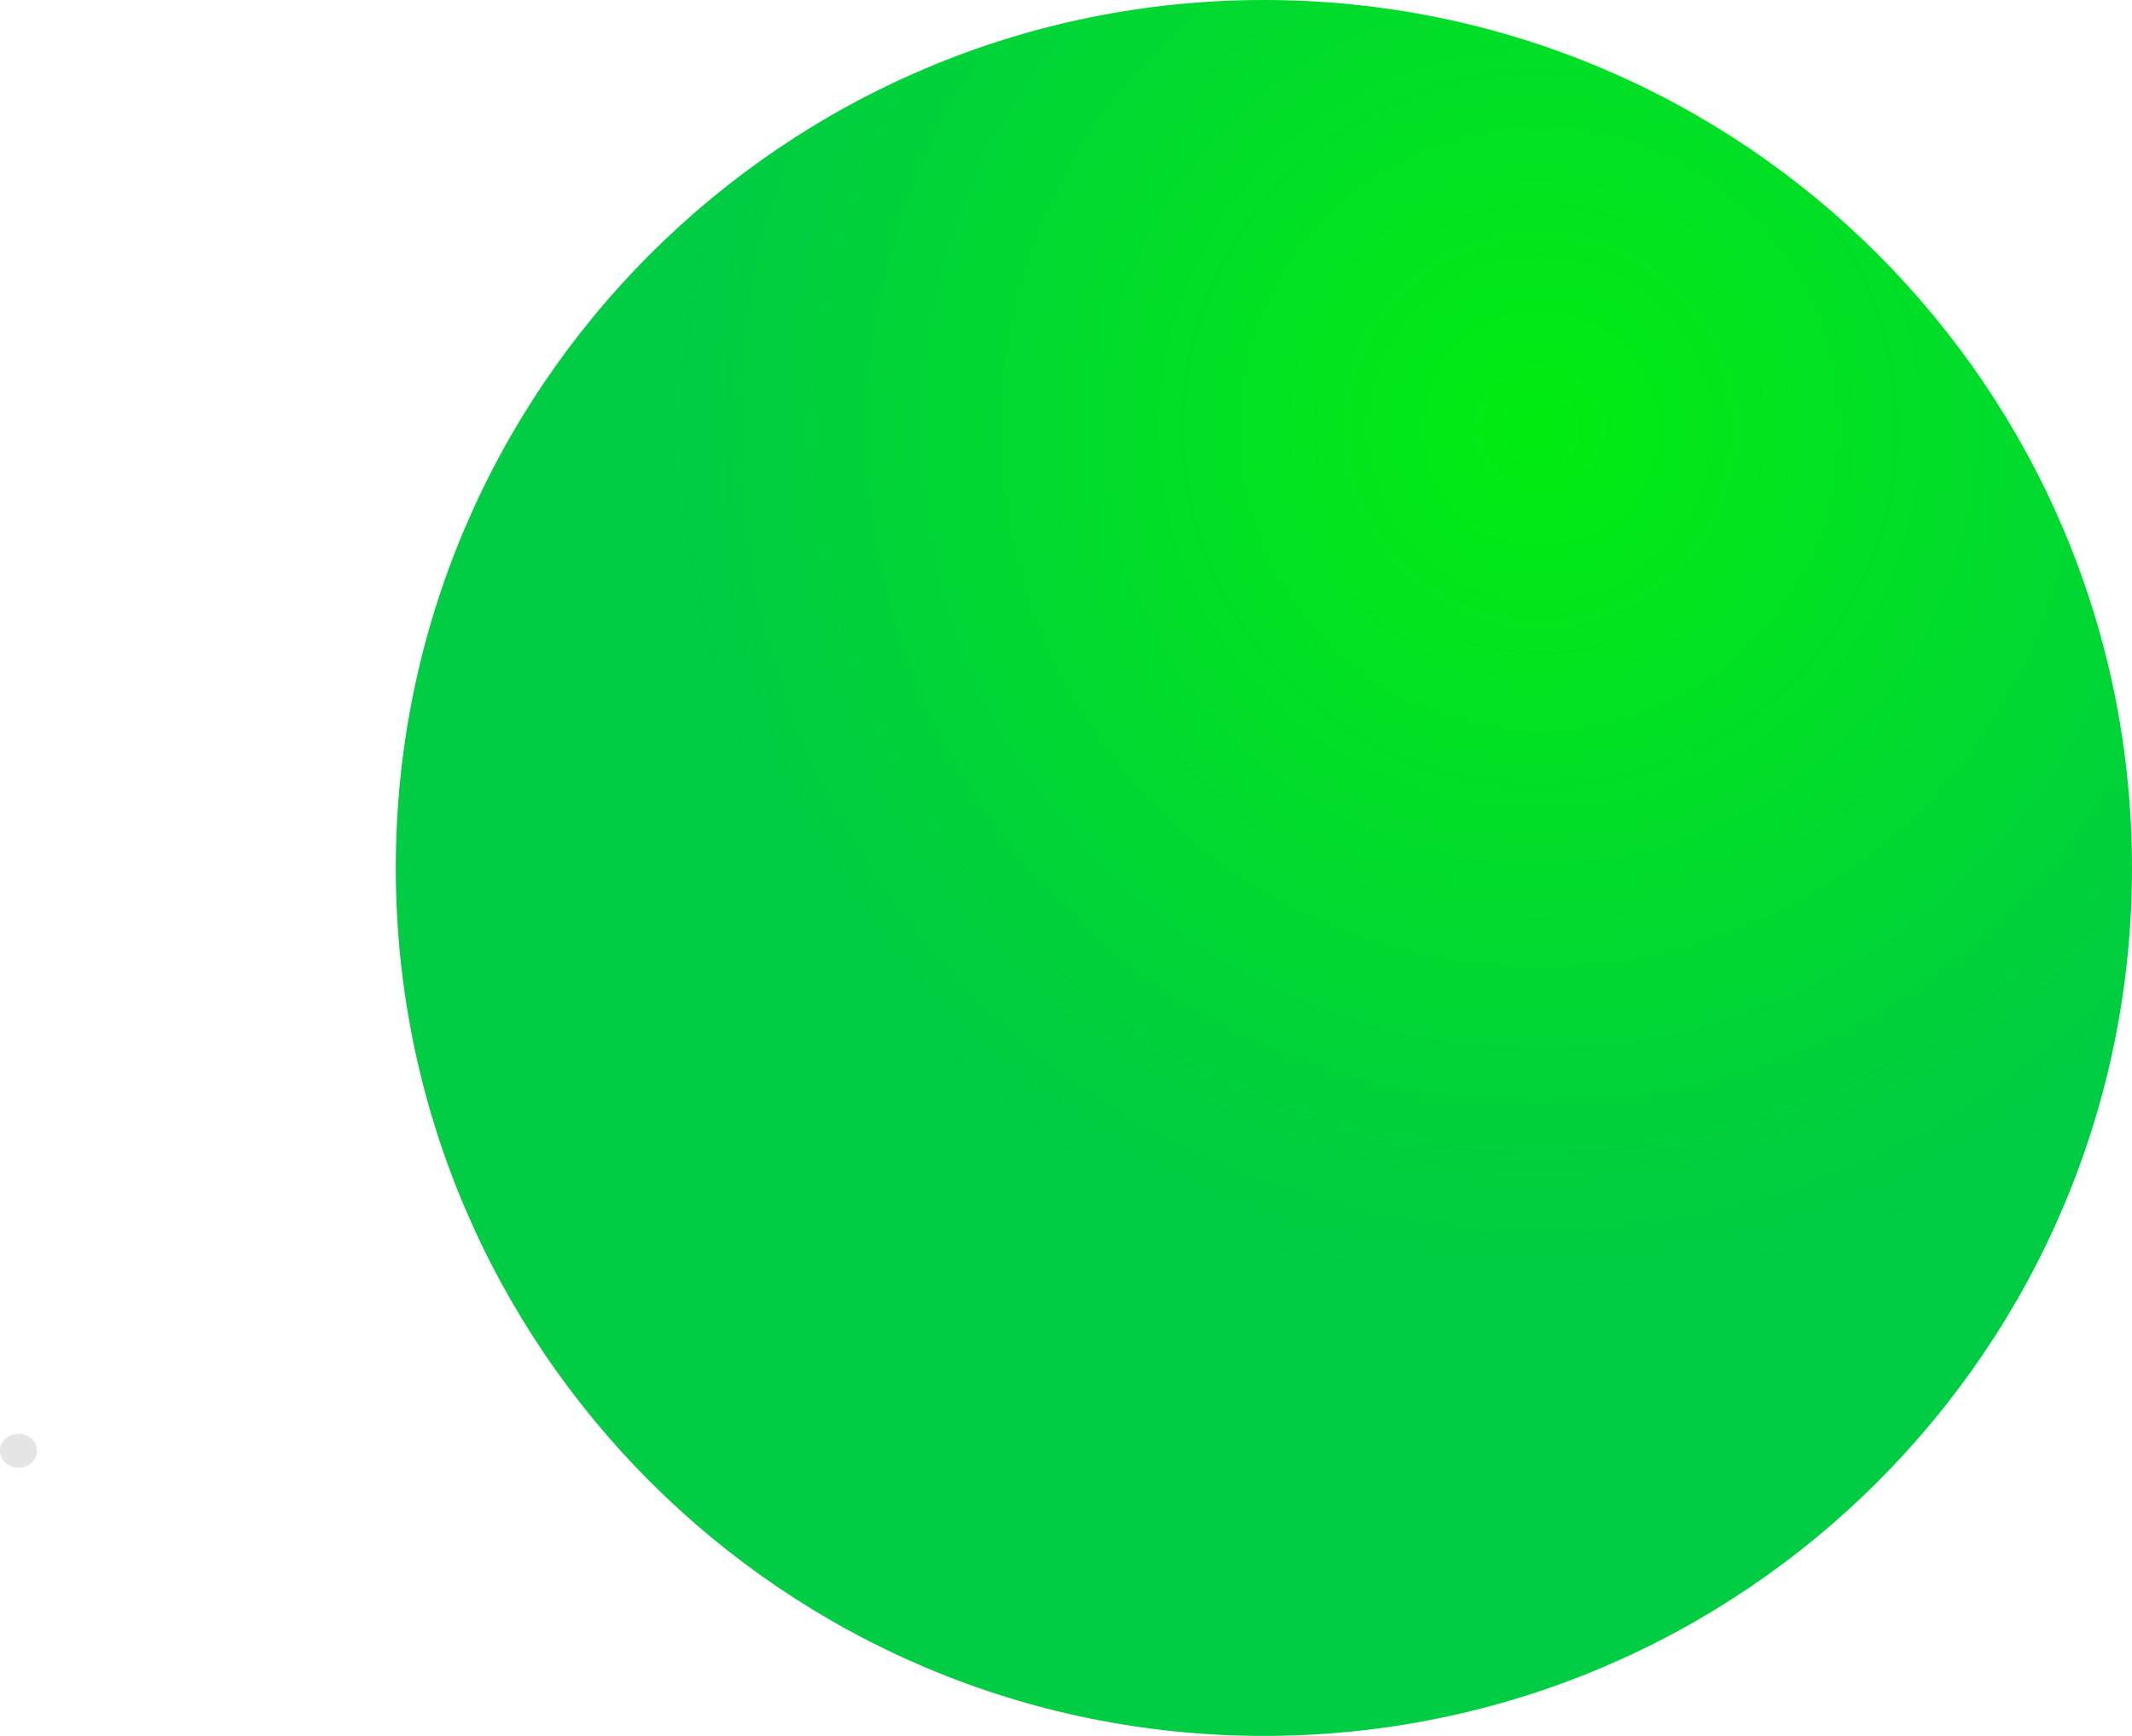<svg version="1.1" xmlns="http://www.w3.org/2000/svg" xmlns:xlink="http://www.w3.org/1999/xlink" width="172.656" height="140.603" viewBox="0,0,172.656,140.603"><defs><radialGradient cx="266.742" cy="309.201" r="70.302" gradientUnits="userSpaceOnUse" id="color-1"><stop offset="0" stop-color="#01ed10"/><stop offset="1" stop-color="#00cc44"/></radialGradient></defs><g transform="translate(-142.057,-274.463)"><g data-paper-data="{&quot;isPaintingLayer&quot;:true}" fill-rule="nonzero" stroke="none" stroke-linecap="butt" stroke-linejoin="miter" stroke-miterlimit="10" stroke-dasharray="" stroke-dashoffset="0" style="mix-blend-mode: normal"><path d="M144.617,390.999c0.272,0.249 0.44,0.593 0.44,0.972c0,0.379 -0.168,0.723 -0.44,0.972c-0.271,0.249 -0.646,0.403 -1.06,0.403c-0.414,0 -0.789,-0.154 -1.06,-0.403c-0.272,-0.249 -0.44,-0.593 -0.44,-0.972c0,-0.379 0.168,-0.723 0.44,-0.972c0.271,-0.249 0.646,-0.403 1.06,-0.403c0.414,0 0.789,0.154 1.06,0.403z" data-paper-data="{&quot;index&quot;:null}" id="ID0.07317440817132592" fill="#e5e5e5" stroke-width="1"/><path d="M174.109,344.765c0,-38.827 31.475,-70.302 70.302,-70.302c38.827,0 70.302,31.475 70.302,70.302c0,38.827 -31.475,70.302 -70.302,70.302c-38.827,0 -70.302,-31.475 -70.302,-70.302z" fill="url(#color-1)" stroke-width="0"/></g></g></svg>
